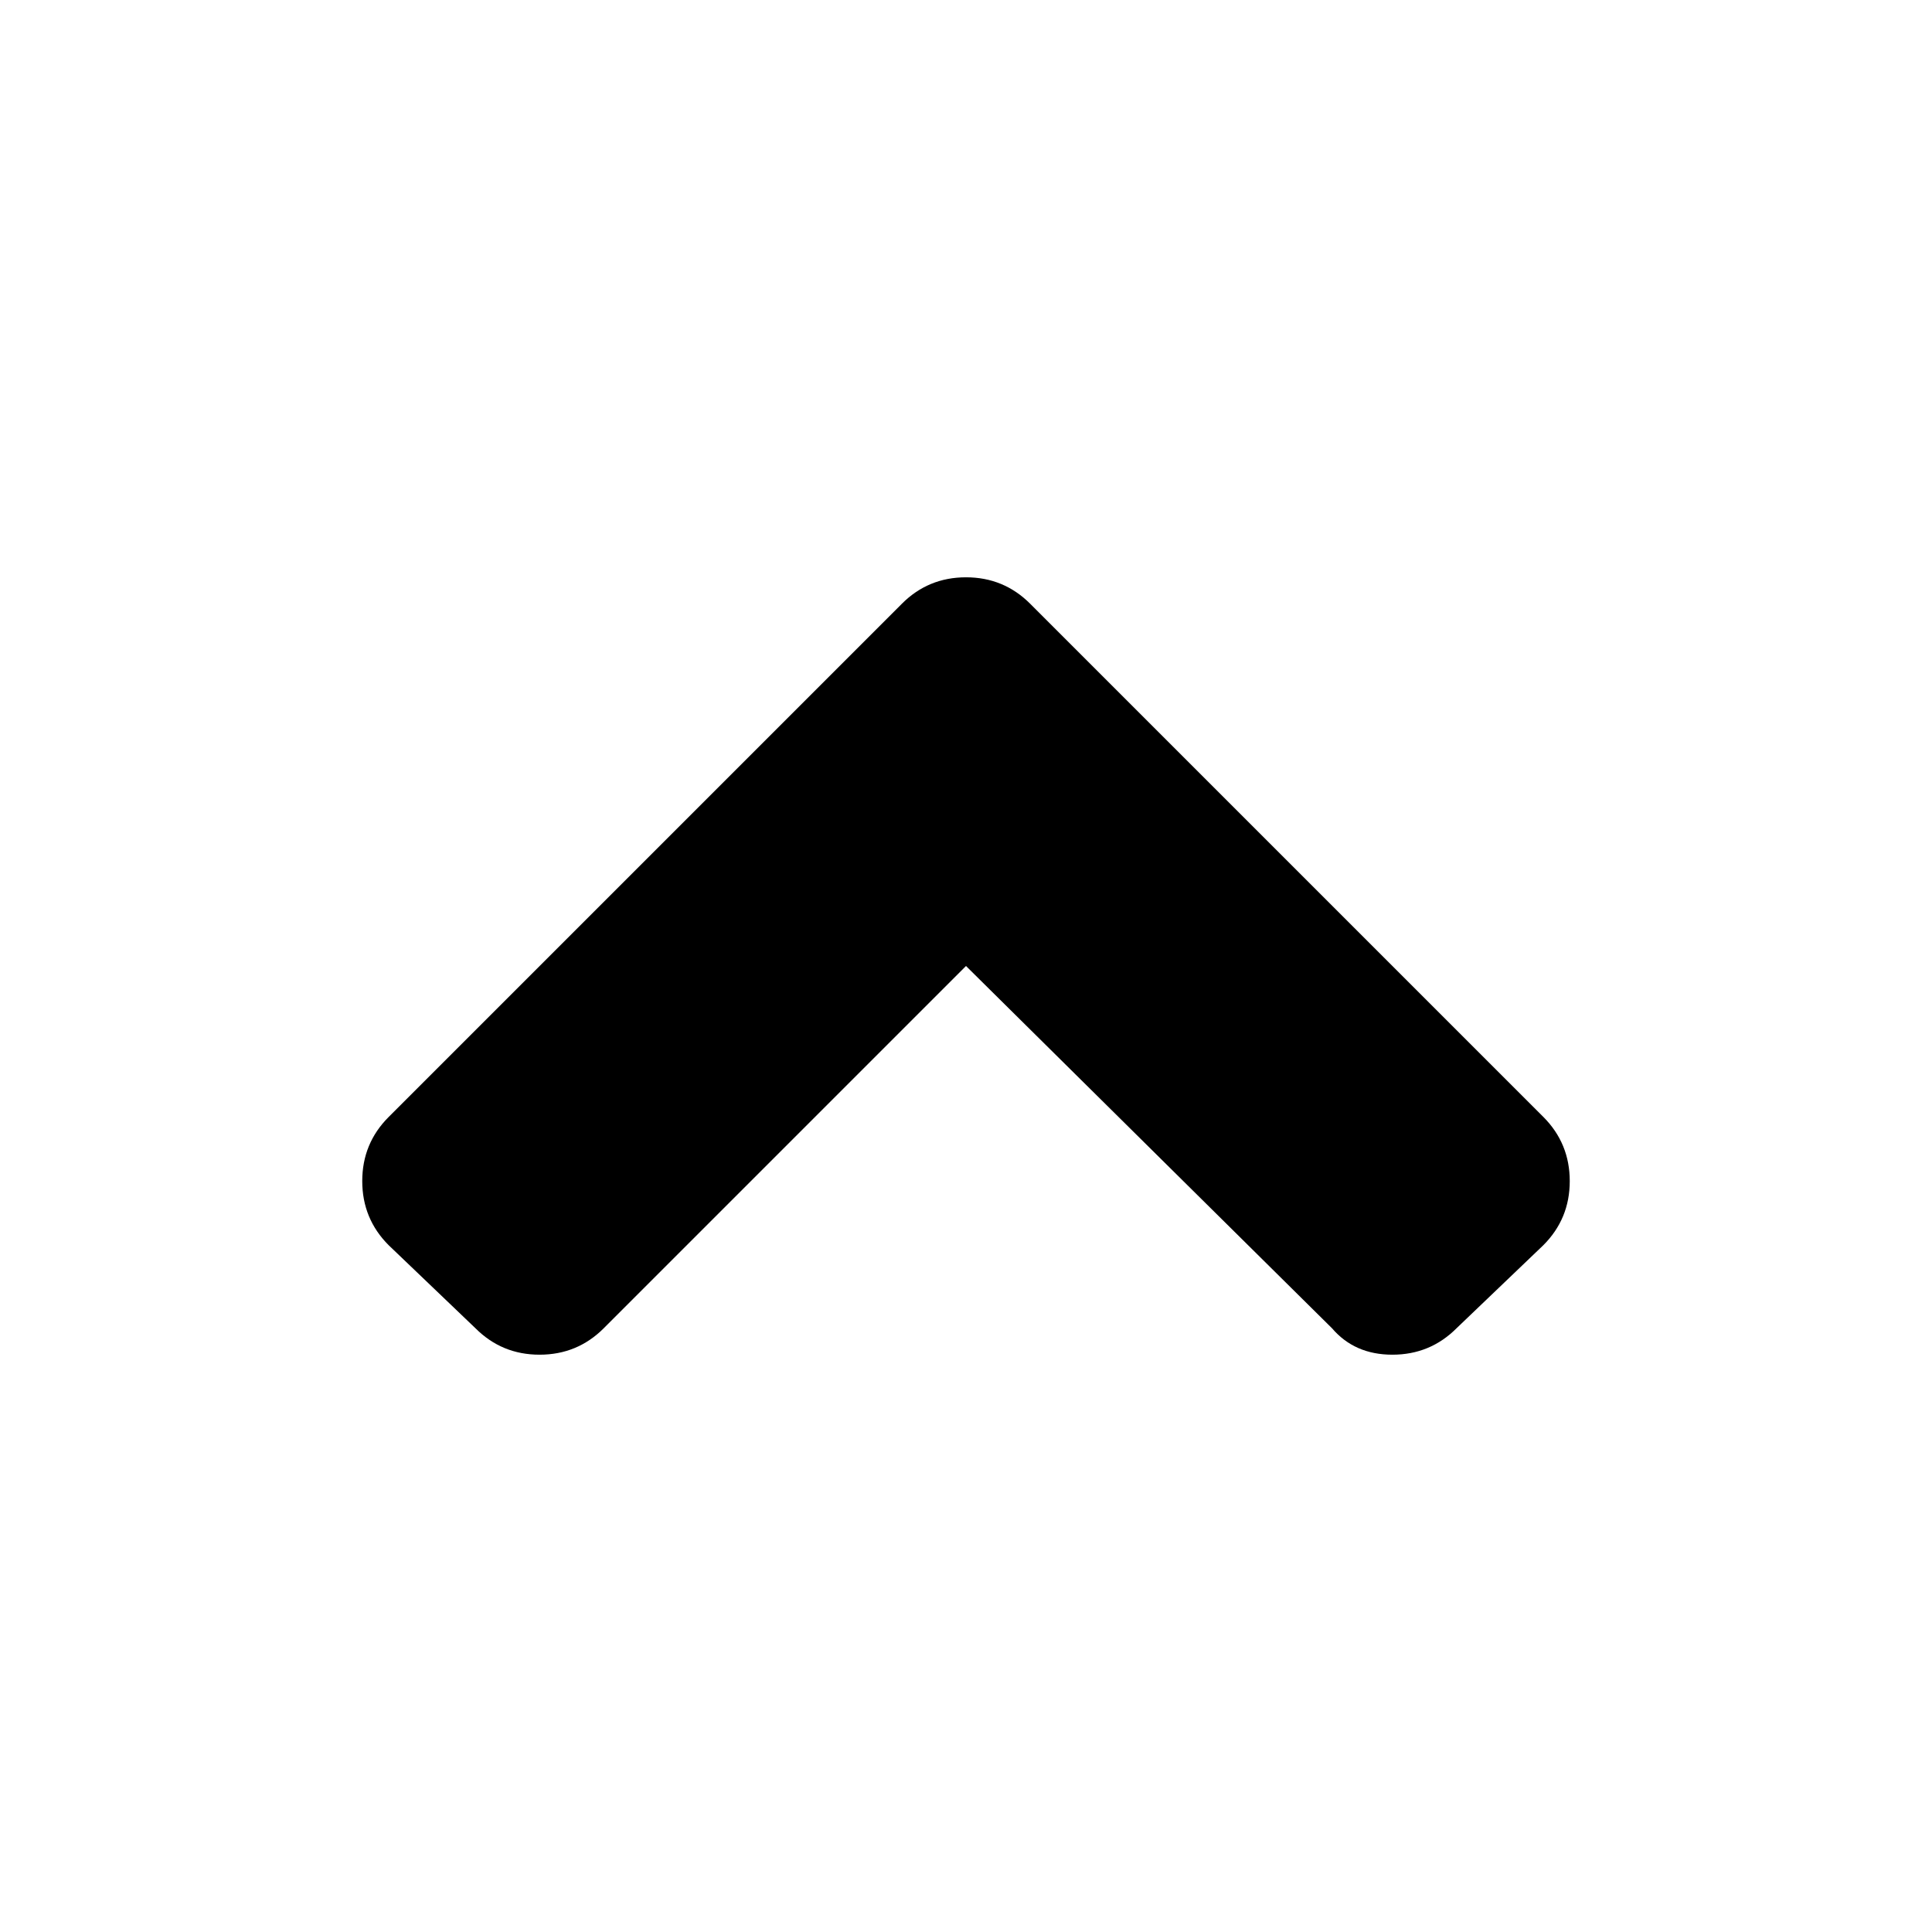 <!-- Generated by IcoMoon.io -->
<svg version="1.1" xmlns="http://www.w3.org/2000/svg" width="32" height="32" viewBox="0 0 32 32">
<title>angle-up</title>
<path d="M17.063 10l8.5 8.5c0.291 0.292 0.437 0.646 0.437 1.063s-0.146 0.77-0.438 1.062l-1.437 1.375c-0.292 0.292-0.646 0.438-1.063 0.438s-0.75-0.146-1-0.438l-6.062-6-6 6c-0.292 0.292-0.646 0.438-1.063 0.438s-0.77-0.146-1.062-0.438l-1.437-1.375c-0.292-0.292-0.438-0.646-0.438-1.063s0.146-0.77 0.438-1.062l8.5-8.5c0.291-0.292 0.645-0.438 1.062-0.438s0.771 0.146 1.063 0.438z"></path>
</svg>
